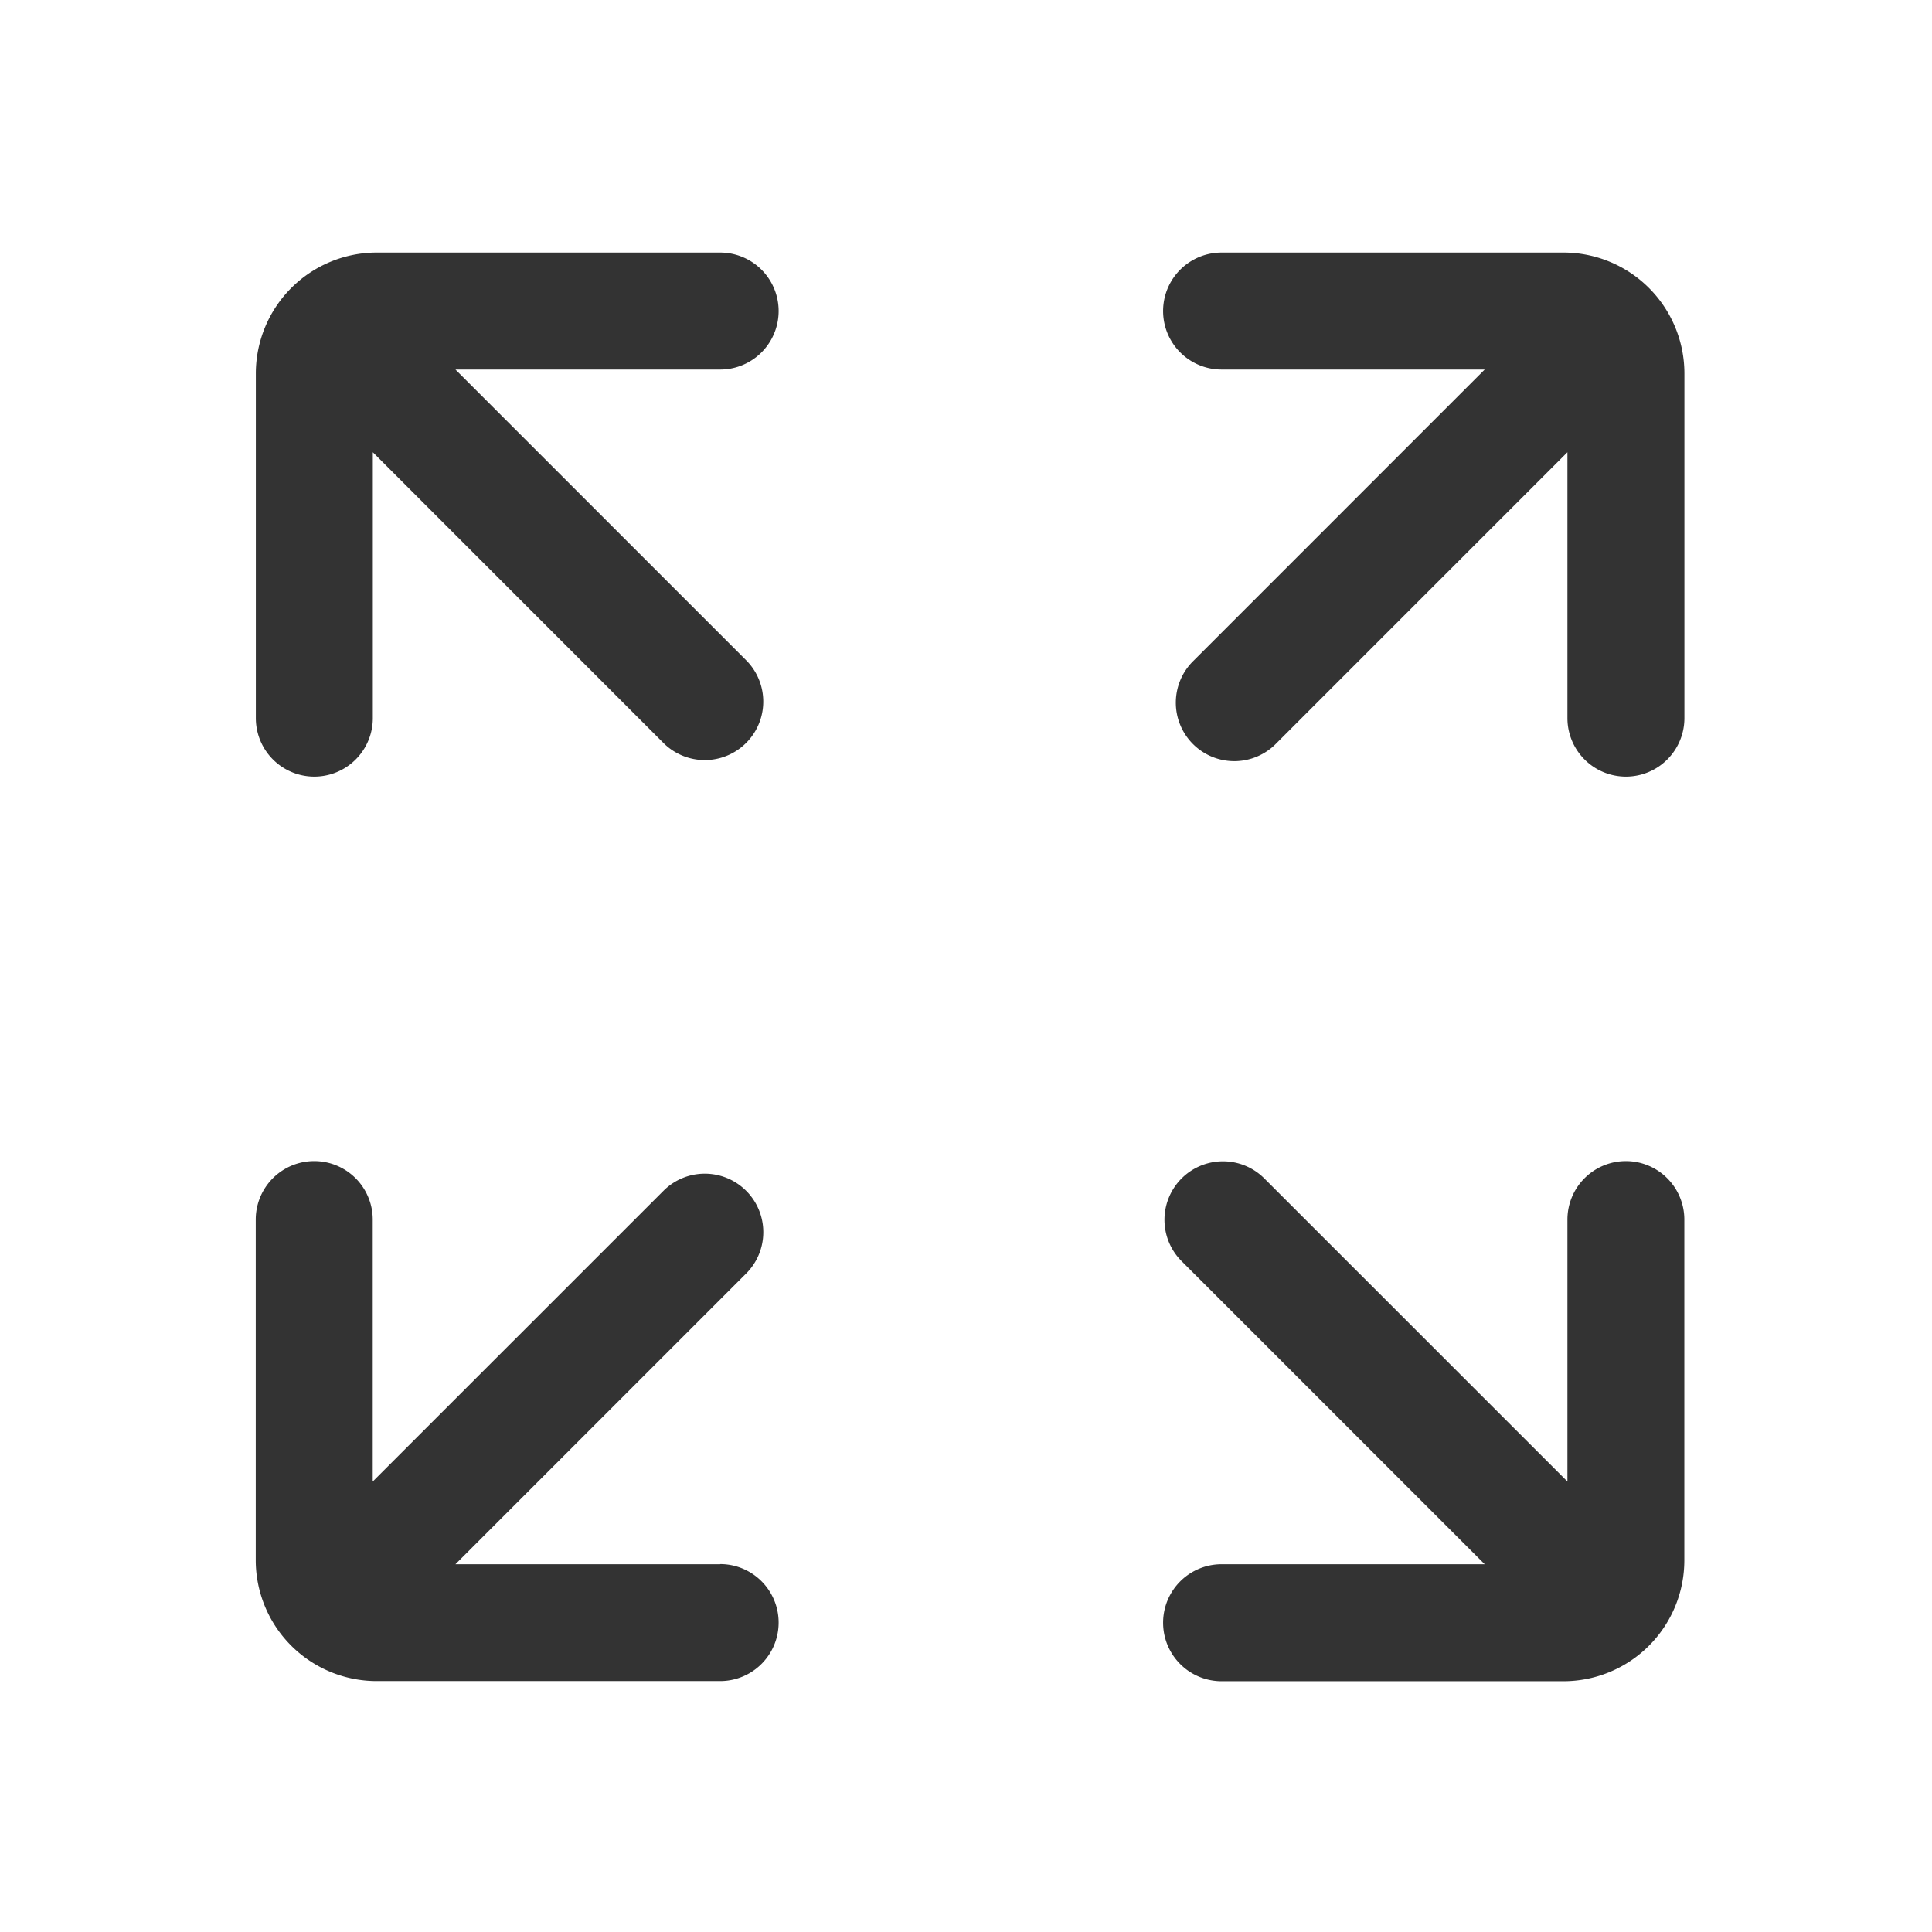 <?xml version="1.0" standalone="no"?><!DOCTYPE svg PUBLIC "-//W3C//DTD SVG 1.1//EN" "http://www.w3.org/Graphics/SVG/1.1/DTD/svg11.dtd"><svg class="icon" width="200px" height="200.00px" viewBox="0 0 1024 1024" version="1.1" xmlns="http://www.w3.org/2000/svg"><path fill="#333333" d="M861.77 615.4a31 31 0 0 0-31 31v138.84L670 624.48a31 31 0 0 0-43.84 43.84l160.77 160.76H647.47a31 31 0 0 0 0 62h181.26a64.11 64.11 0 0 0 64-64V646.4a31 31 0 0 0-30.96-31zM381.69 133.86H199.6a64.12 64.12 0 0 0-64 64v182.76a31 31 0 0 0 62 0V239.7l154.14 154.19a31 31 0 0 0 43.84-43.84L241.39 195.86h140.3a31 31 0 0 0 0-62zM828.73 133.86H647.47a31 31 0 0 0 0 62h139.46L632.41 350.39a31 31 0 1 0 43.84 43.84L830.77 239.7v140.92a31 31 0 0 0 62 0V197.91a64.12 64.12 0 0 0-64.04-64.05zM381.69 829.08h-140.3l154.44-154.44A31 31 0 0 0 352 630.8L197.55 785.24V646.4a31 31 0 0 0-62 0V827a64.12 64.12 0 0 0 64 64h182.14a31 31 0 0 0 0-62z" /></svg>
